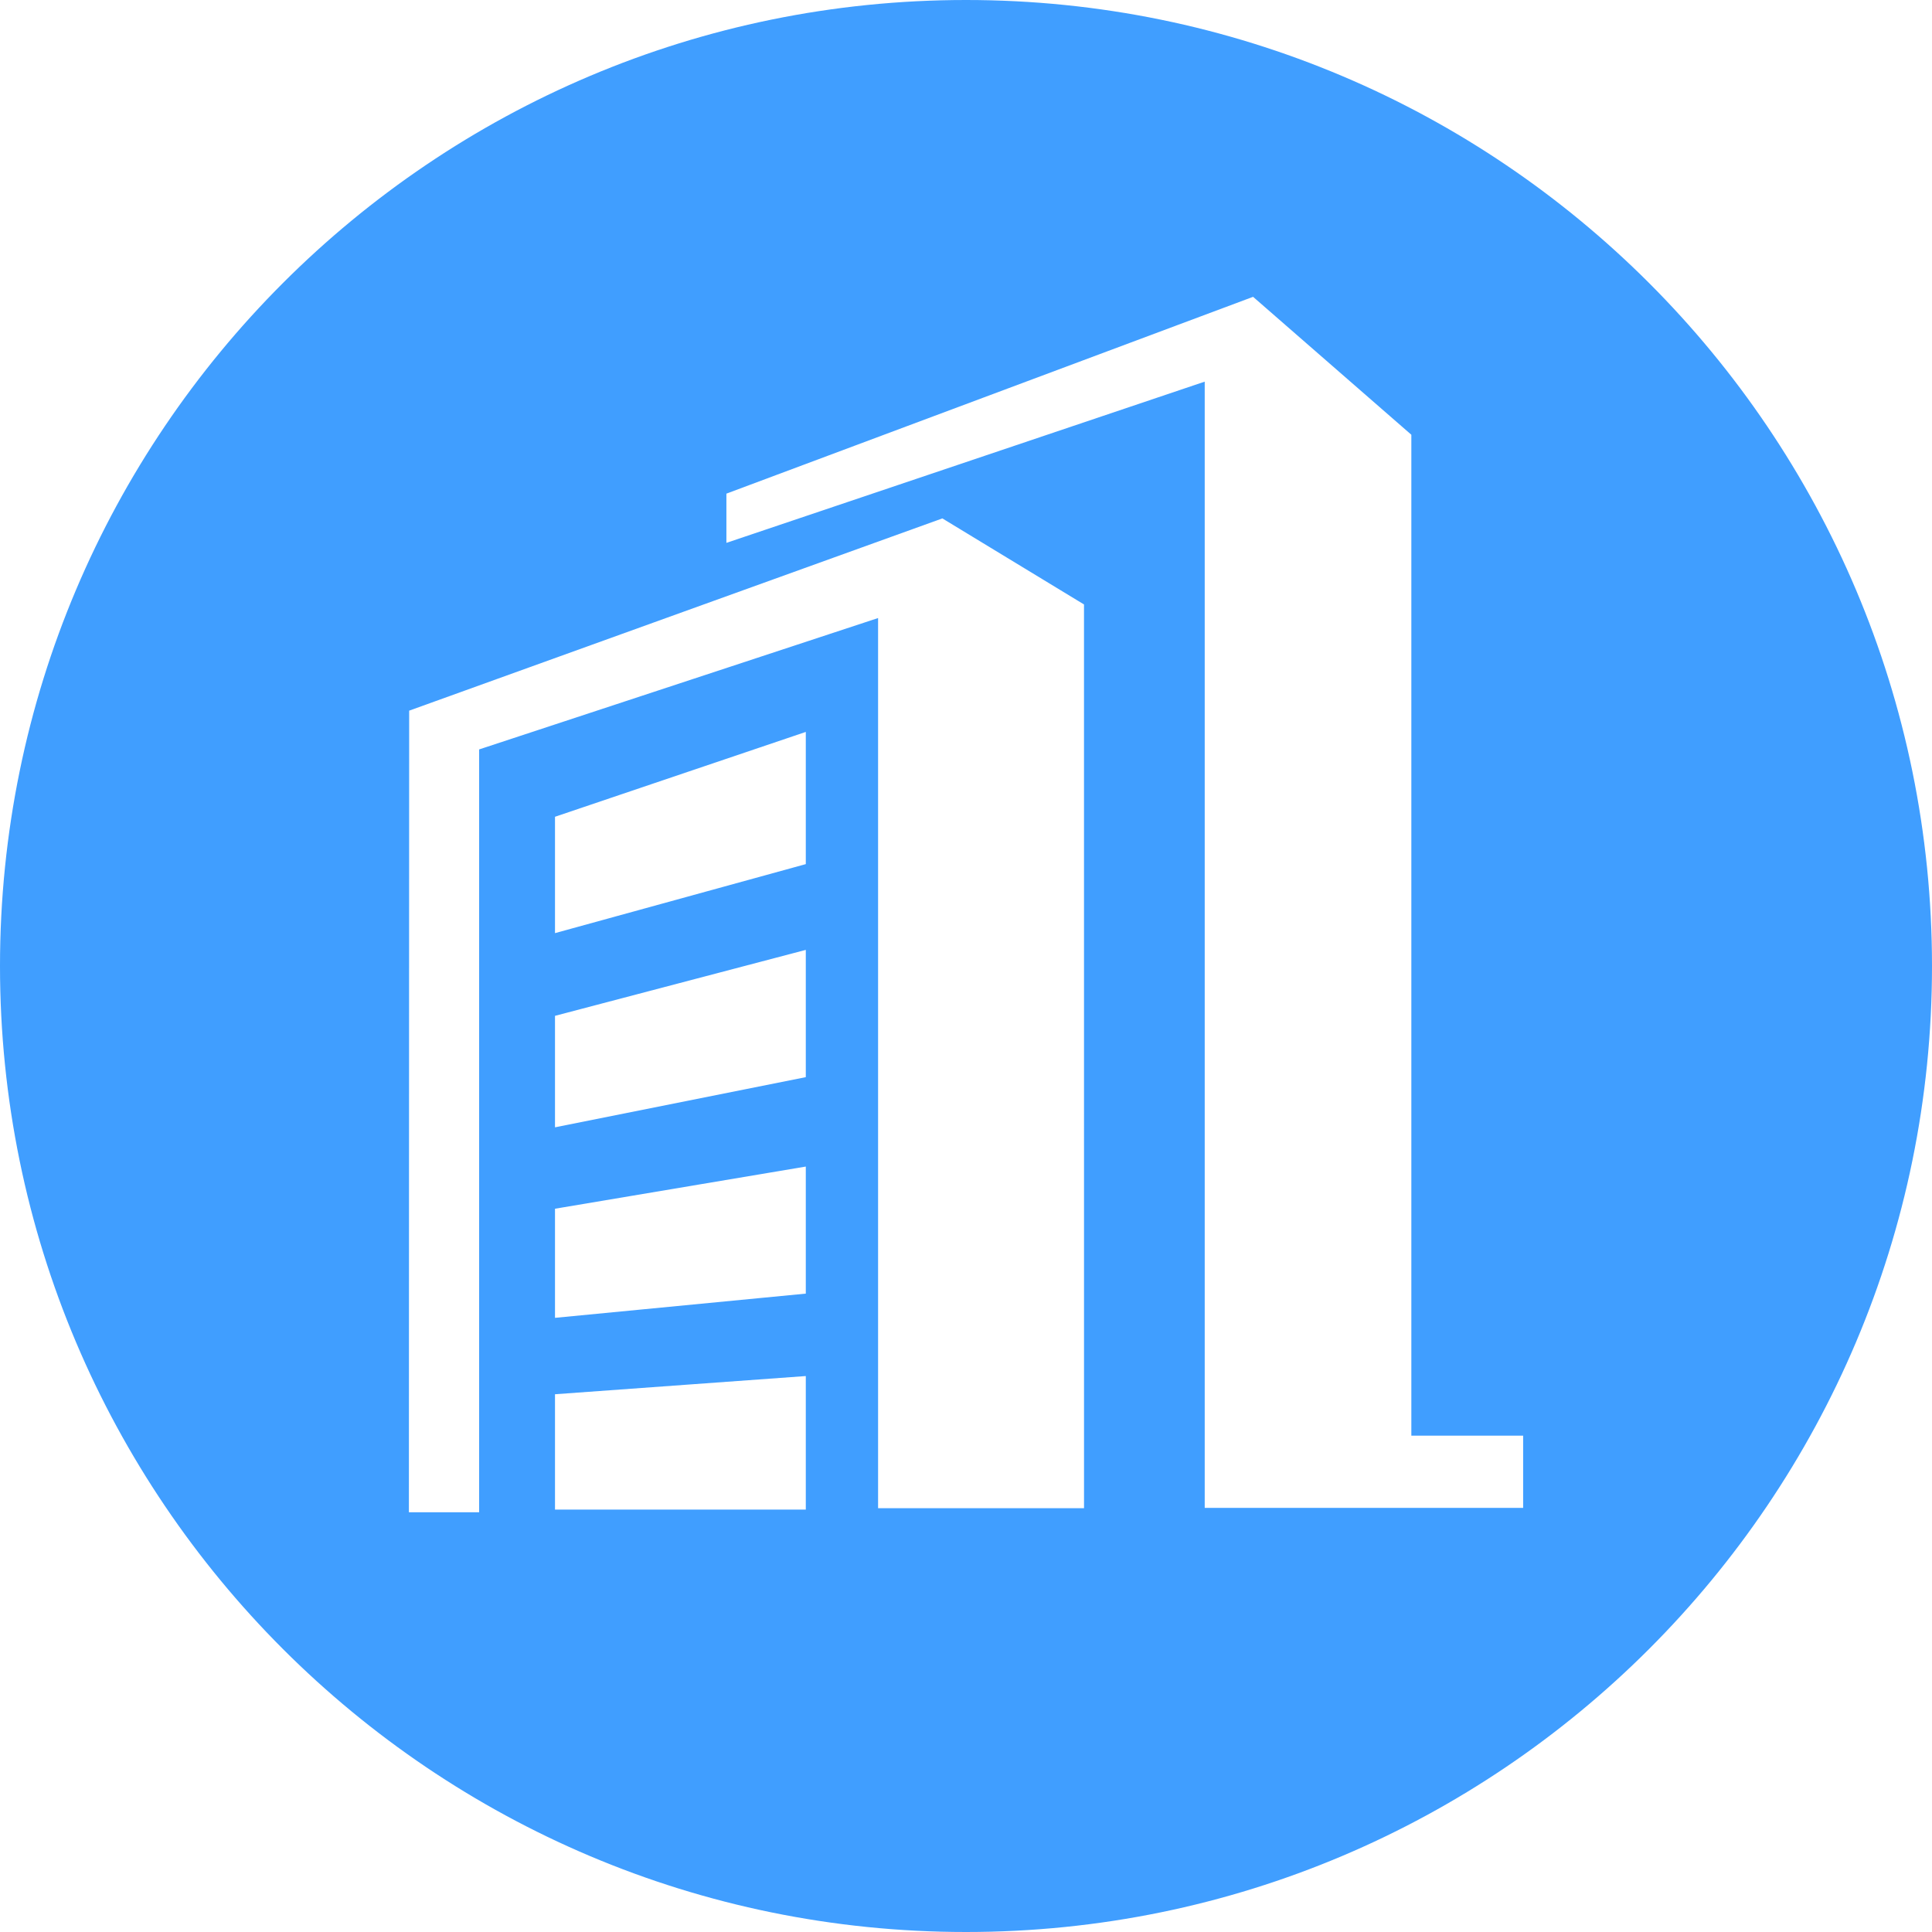 <?xml version="1.0" standalone="no"?><!DOCTYPE svg PUBLIC "-//W3C//DTD SVG 1.1//EN" "http://www.w3.org/Graphics/SVG/1.1/DTD/svg11.dtd"><svg t="1537944905207" class="icon" style="" viewBox="0 0 1024 1024" version="1.1" xmlns="http://www.w3.org/2000/svg" p-id="1980" xmlns:xlink="http://www.w3.org/1999/xlink" width="200" height="200"><defs><style type="text/css"></style></defs><path d="M512 0c282.729 0 512 229.289 512 512.018 0 282.711-229.271 511.982-512 511.982C229.289 1024.018 0 794.747 0 512.018 0 229.289 229.289 0 512 0L512 0zM748.041 760.932 748.041 230.426l-83.88-73.102-279.155 104.317 0 26.088 253.518-85.451 0 596.927 168.771 0 0-38.275L748.041 760.932 748.041 760.932zM294.158 597.505l132.933-26.594 0-67.451-132.933 34.953L294.158 597.505 294.158 597.505zM294.158 800.109l132.933 0 0-70.773-132.933 9.641L294.158 800.109 294.158 800.109zM294.158 698.482l132.933-12.837 0-67.342-132.933 22.351L294.158 698.482 294.158 698.482zM294.158 494.578l132.933-36.578 0-70.068-132.933 44.973L294.158 494.578 294.158 494.578zM574.54 320.372l-75.07-45.605-282.603 101.898-0.144 424.87 37.228 0L253.951 397.211l211.451-69.635 0 471.811 109.156 0L574.54 320.372 574.54 320.372z" fill="#409EFF" p-id="1981"></path></svg>